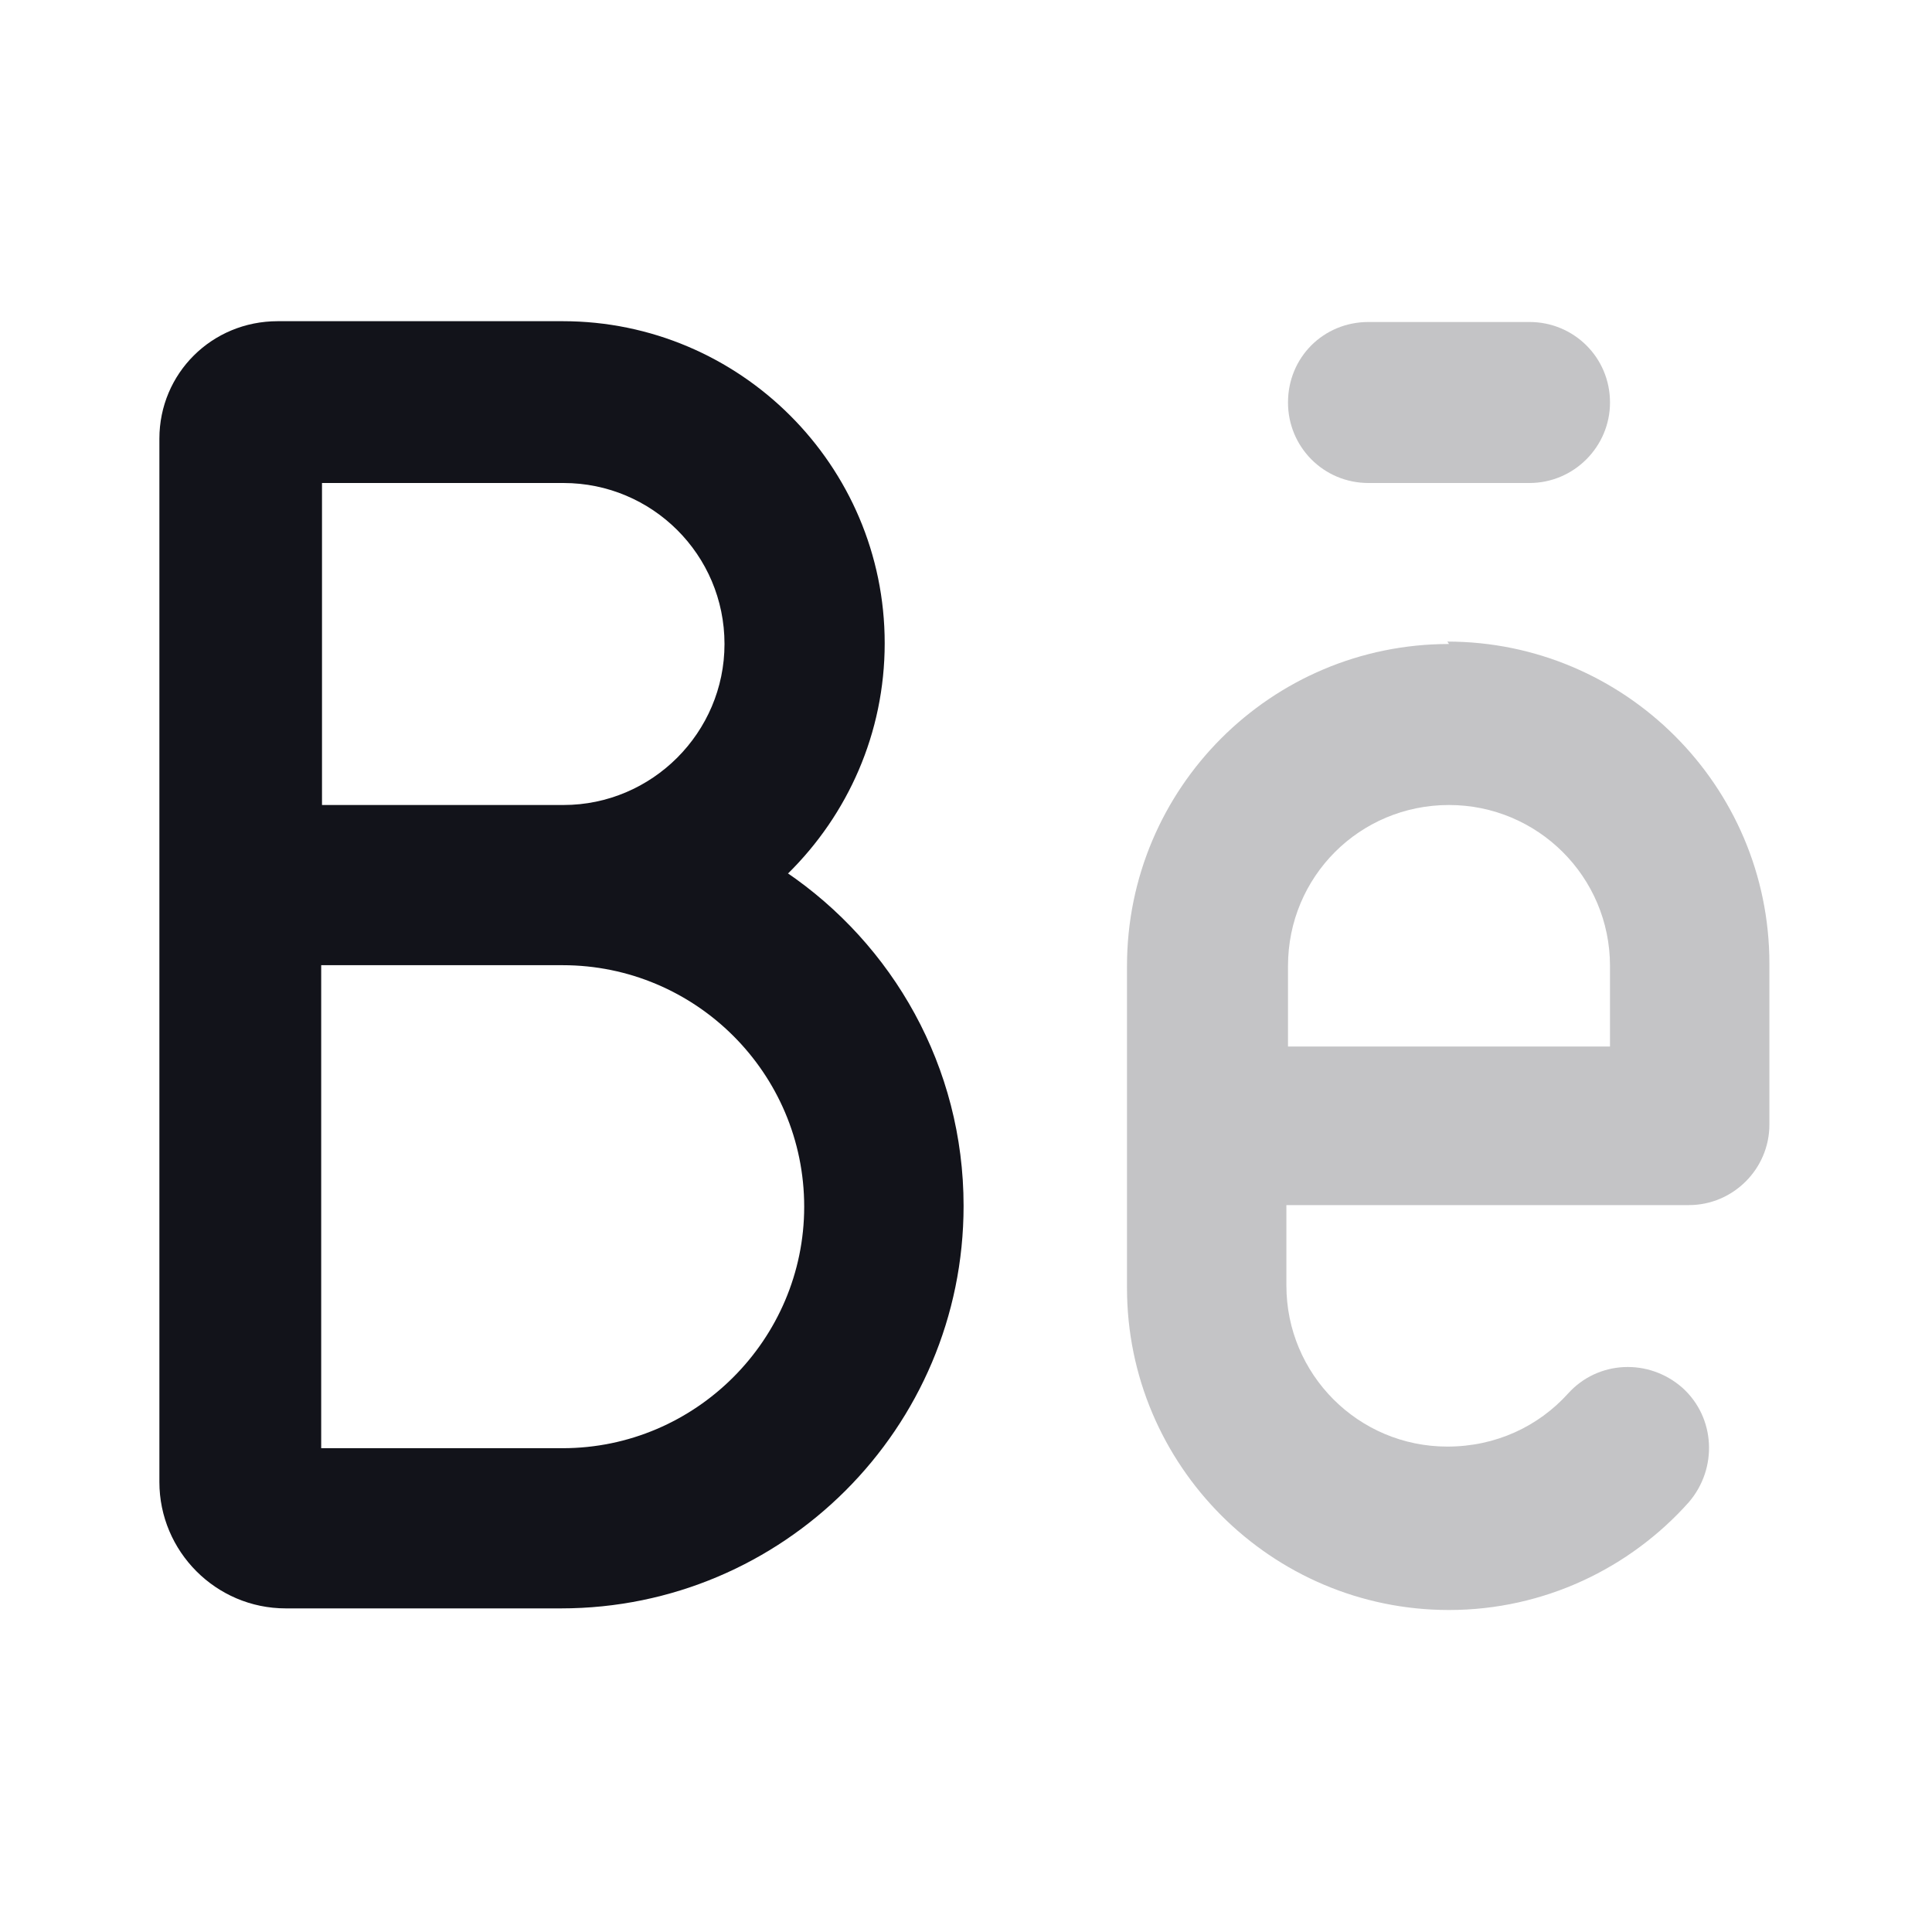 <svg viewBox="0 0 24 24" xmlns="http://www.w3.org/2000/svg"><g><path fill="#12131A" fill-rule="evenodd" d="M4 6v4h3c1.1 0 2-.9 2-2 0-1.11-.9-2-2-2H4Zm5.79 4.85c.74-.73 1.2-1.74 1.2-2.86 0-2.21-1.8-4-4-4H3.45c-.82 0-1.47.65-1.47 1.46v12.96c0 .86.7 1.57 1.57 1.57h3.42c2.76 0 5-2.24 5-5 0-1.73-.88-3.25-2.21-4.15Zm-5.8 1.14v6h3c1.65 0 3-1.35 3-3 0-1.66-1.35-3-3-3h-3Z"/><g opacity=".25"><g fill="#12131A"><path d="M16 5c0-.56.44-1 1-1h2c.55 0 1 .44 1 1 0 .55-.45 1-1 1h-2c-.56 0-1-.45-1-1Z"/><path fill="#12131A" fill-rule="evenodd" d="M18 8c-2.21 0-4 1.79-4 4v4c0 2.2 1.79 4 4 4 1.18 0 2.25-.52 2.98-1.34 .36-.42.33-1.05-.08-1.42 -.42-.37-1.05-.34-1.42.07 -.37.41-.9.66-1.5.66 -1.11 0-2-.9-2-2v-1h5c.55 0 1-.45 1-1v-2c0-2.21-1.8-4-4-4Zm-2 4c0-1.11.89-2 2-2 1.1 0 2 .89 2 2v1h-4v-1Z"/></g></g></g></svg>